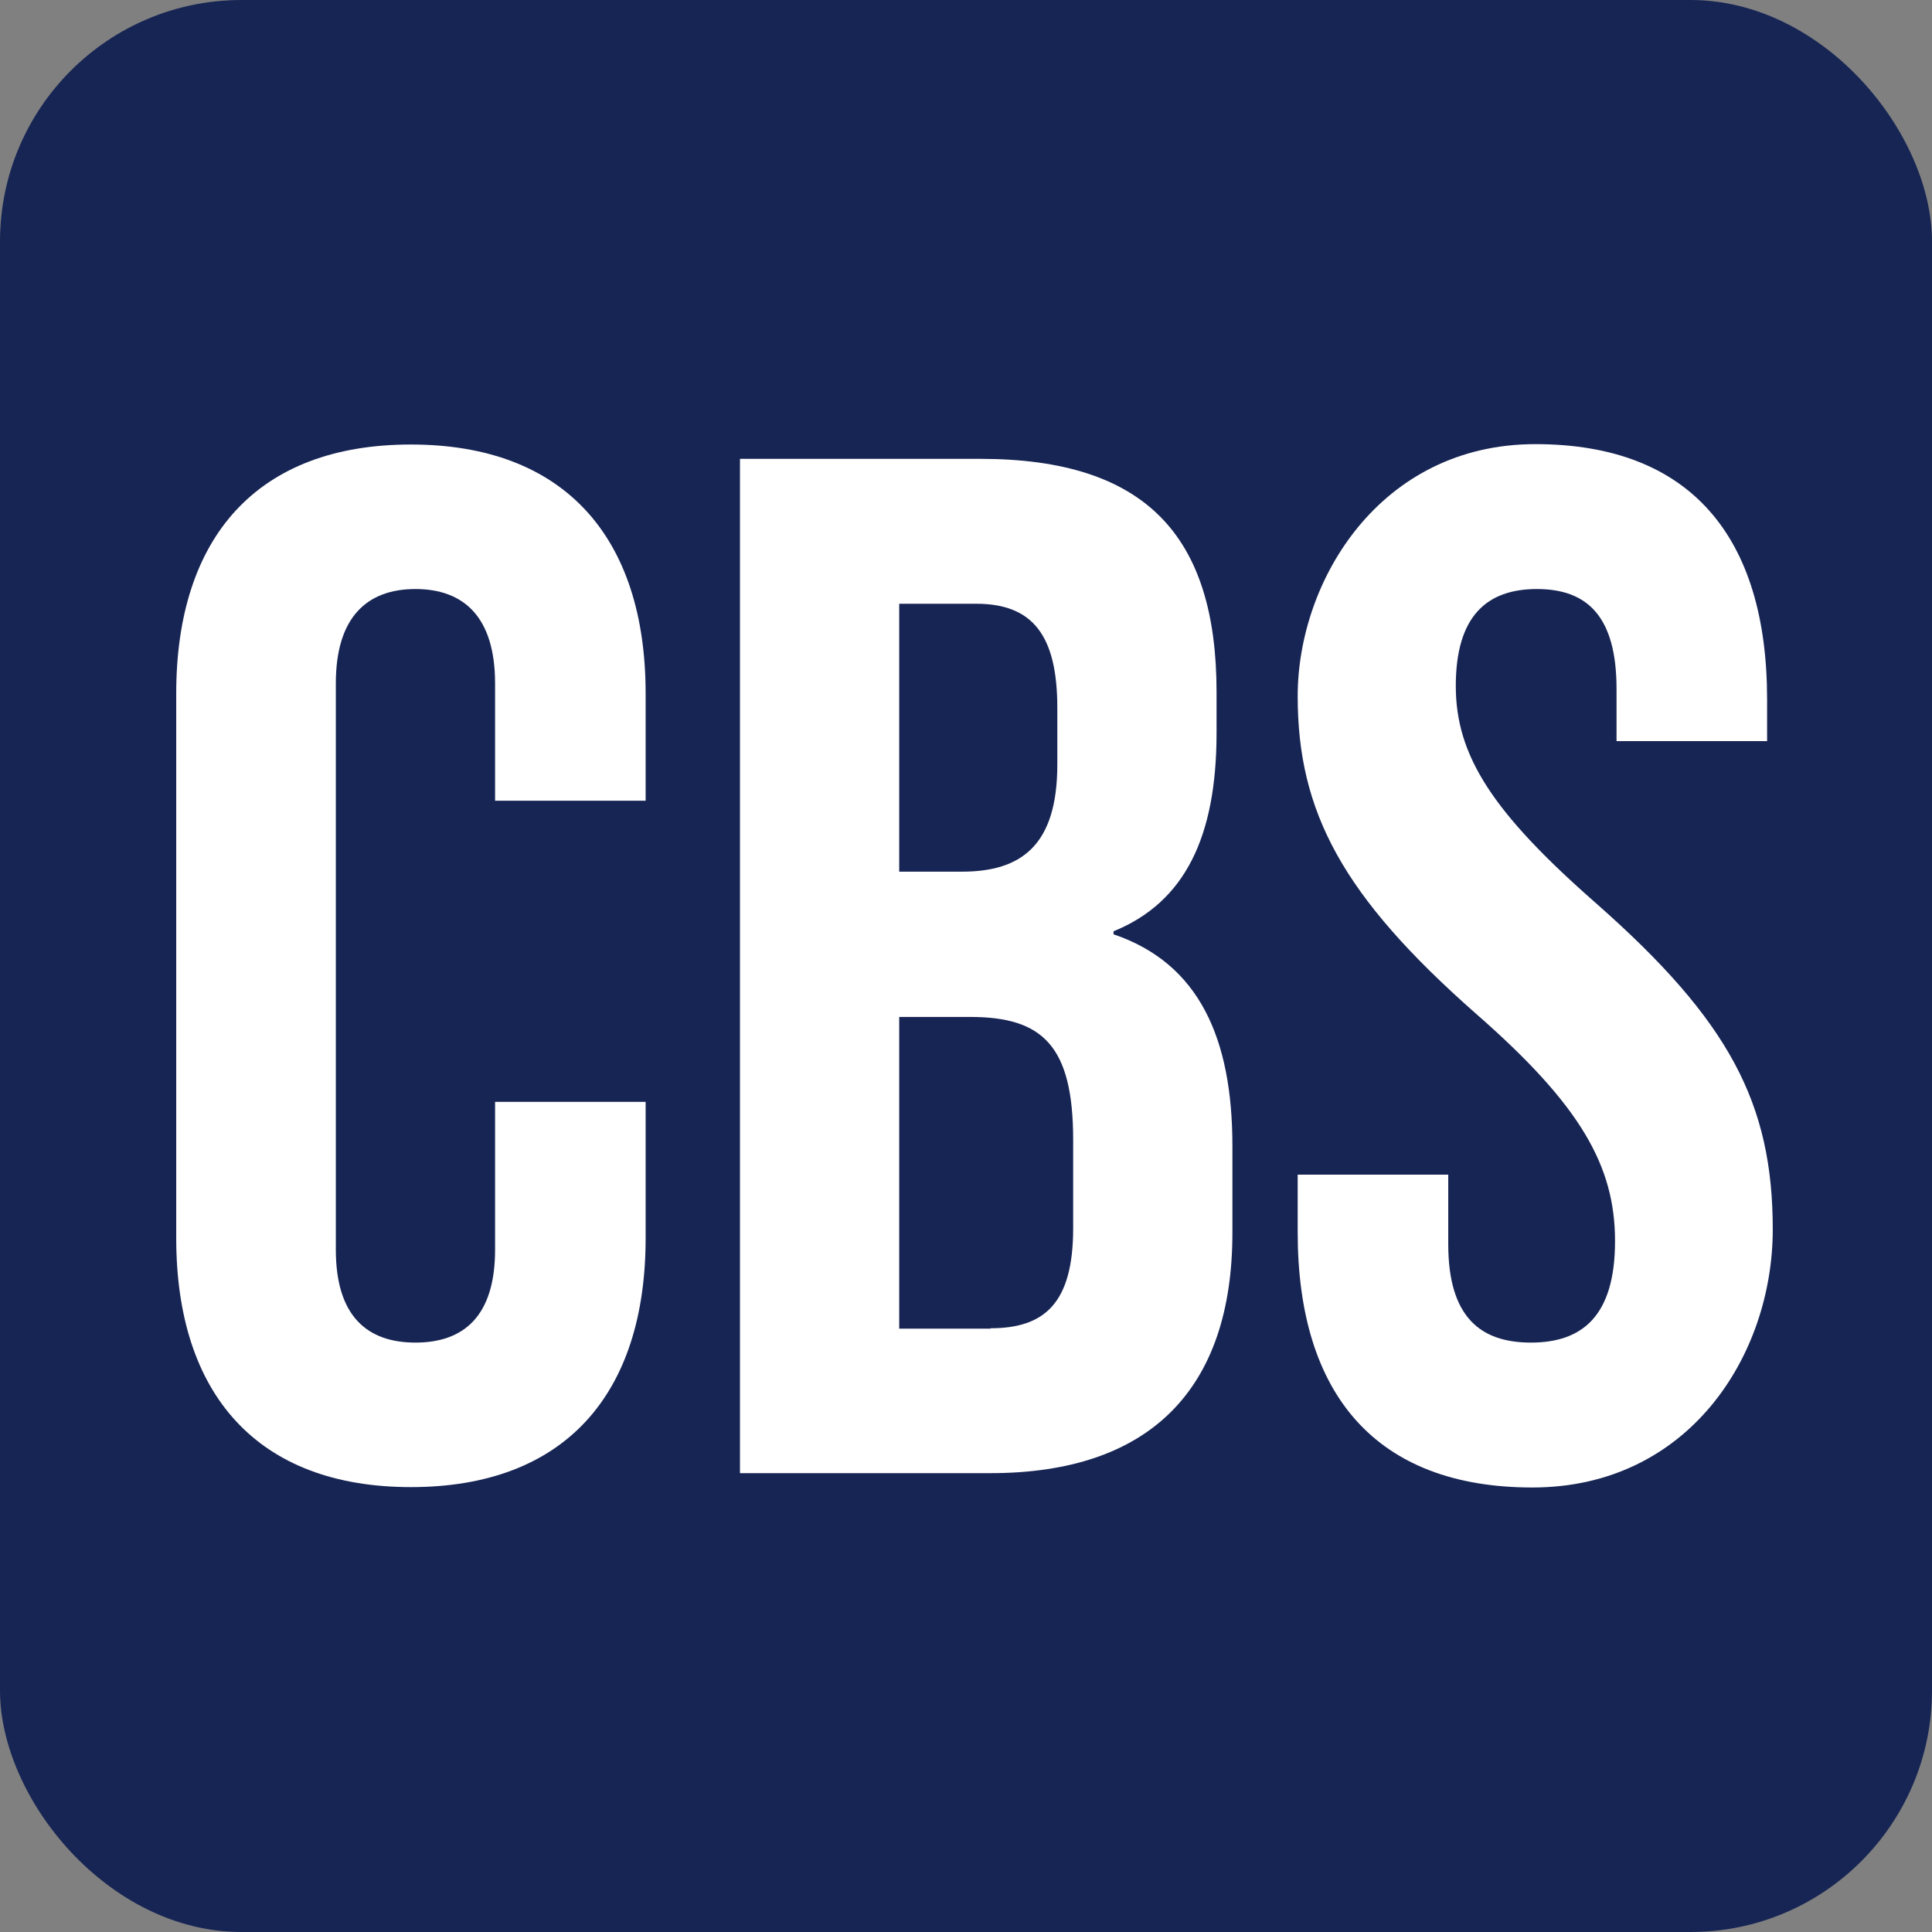 <?xml version="1.0" encoding="UTF-8"?>
<svg id="Layer_1" xmlns="http://www.w3.org/2000/svg" version="1.1" viewBox="0 0 512 512">
  <rect x="0" y="0" width="512" height="512" fill="#808080" stroke="none"/>
  <!-- Generator: Adobe Illustrator 29.2.1, SVG Export Plug-In . SVG Version: 2.1.0 Build 116)  -->
  <rect width="512" height="512" rx="64" ry="64" fill="#172554"/>
  <g>
    <path d="M46.7,328.2v-144.4c0-41.5,21.5-66,62.2-66s62.2,24.6,62.2,66v28.4h-39.9v-31.1c0-17.7-8.4-25-21.1-25s-21.1,7.3-21.1,25v150.1c0,17.7,8.4,24.6,21.1,24.6s21.1-6.9,21.1-24.6v-39.2h39.9v36.1c0,41.5-21.5,66-62.2,66s-62.2-24.6-62.2-66h0Z" fill="#fff"/>
    <path d="M196.1,121.6h63.7c43.8,0,62.6,20.4,62.6,61.8v10.8c0,27.6-8.4,44.9-27.3,52.6v.8c22.7,7.7,31.5,27.6,31.5,56.1v23c0,41.5-21.9,63.7-64.1,63.7h-66.4V121.6h0ZM254.9,231c15.7,0,25.3-6.9,25.3-28.4v-15c0-19.2-6.5-27.6-21.5-27.6h-20.4v71h16.6ZM262.5,352c14.2,0,21.9-6.5,21.9-26.5v-23.4c0-25-8.1-32.6-27.3-32.6h-18.8v82.6h24.2Z" fill="#fff"/>
    <path d="M343.9,326.7v-15.4h39.9v18.4c0,19.2,8.4,26.1,21.9,26.1s22.3-6.9,22.3-26.9-9.2-36.1-36.9-60.3c-35.3-31.1-47.2-53.4-47.2-84.1s21.9-66.8,63-66.8,61.4,24.6,61.4,67.6v11.1h-39.9v-13.8c0-19.2-7.7-26.5-21.1-26.5s-21.5,7.3-21.5,25.7,9.6,33.4,37.2,57.6c35.3,31.1,46.8,53,46.8,86.4s-22.3,68.4-63.7,68.4-62.2-24.6-62.2-67.6h0Z" fill="#fff"/>
  </g>
</svg>